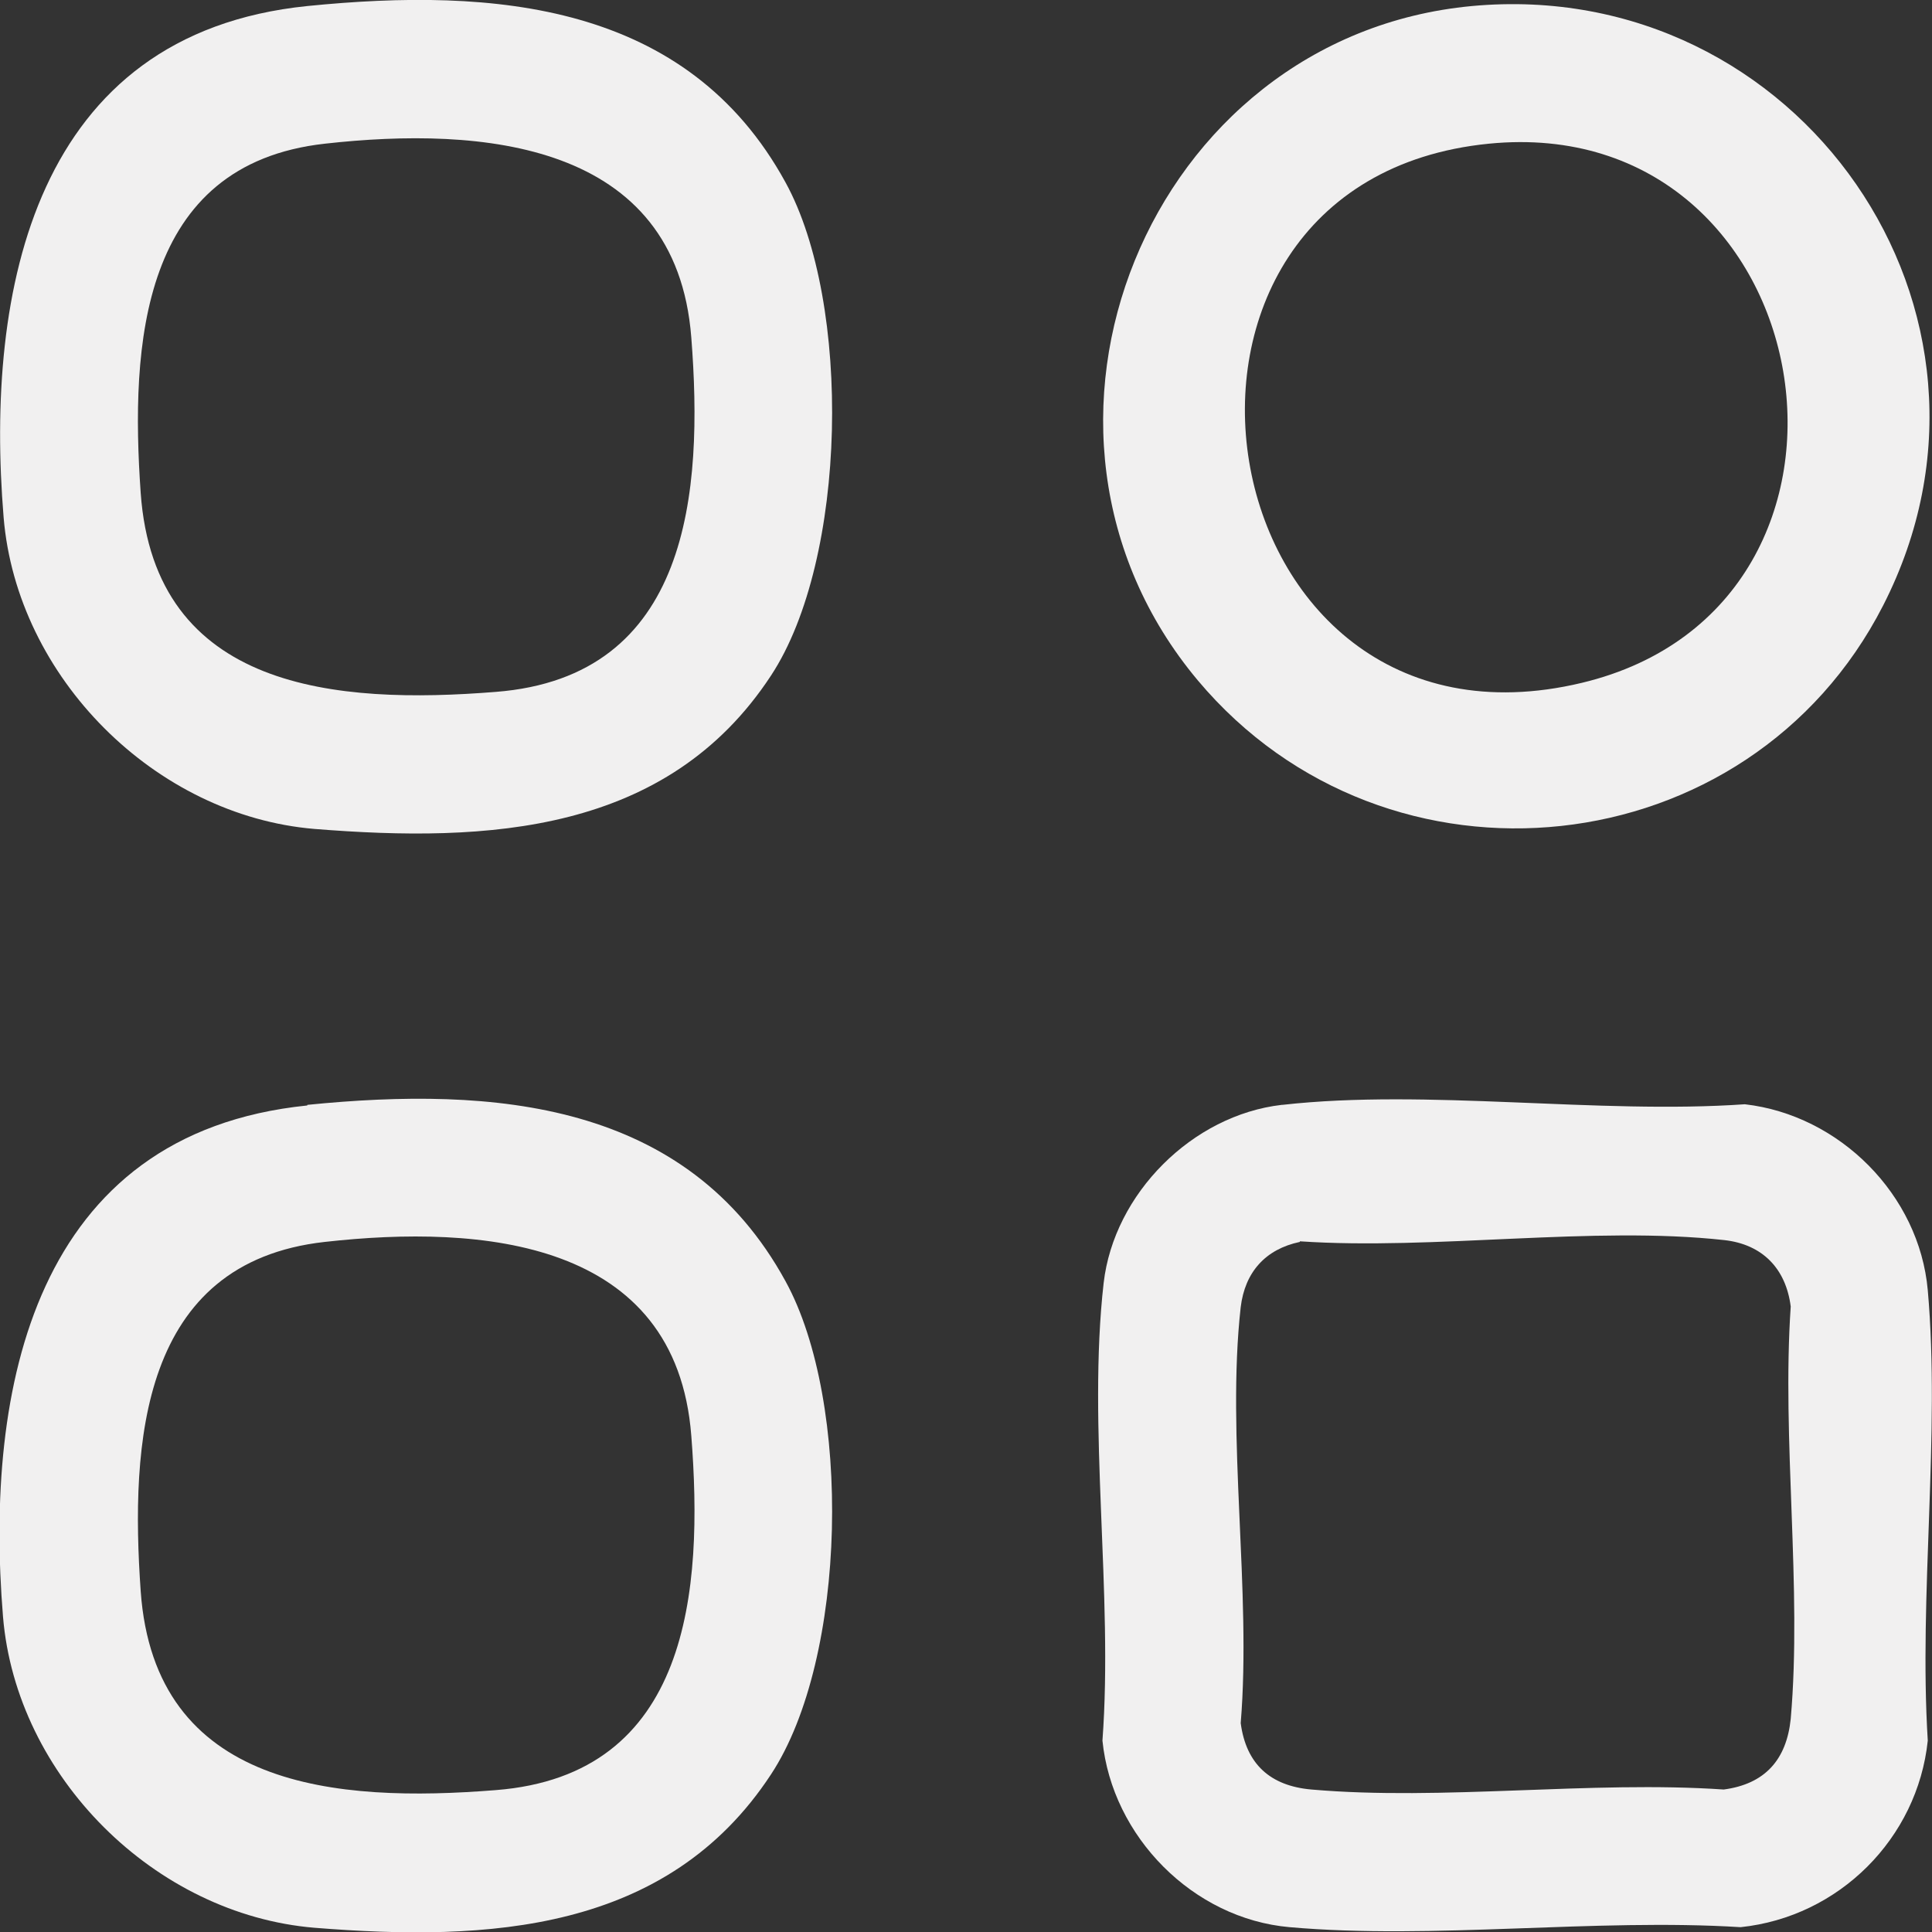 <?xml version="1.0" encoding="UTF-8"?>
<svg id="Layer_1" data-name="Layer 1" xmlns="http://www.w3.org/2000/svg" viewBox="0 0 32 32">
  <rect x="0" y="0" width="32" height="32" fill="#333333" stroke="none"/>
  <defs>
    <style>
      .cls-1 {
        fill: #f1f0f0;
      }
    </style>
  </defs>
  <path class="cls-1" d="M21.24,18.3c2.4-.27,5.22.16,7.66-.01,1.57.18,2.89,1.5,3.03,3.08.21,2.38-.15,5.05,0,7.46-.17,1.62-1.47,2.92-3.1,3.09-2.41-.15-5.09.21-7.47,0-1.6-.14-2.94-1.5-3.1-3.09.18-2.42-.25-5.21.02-7.58.17-1.48,1.47-2.78,2.95-2.95ZM21.53,20.57c-.57.12-.91.5-.98,1.08-.24,2.14.18,4.71,0,6.89.09.68.49,1.04,1.17,1.1,2.17.19,4.63-.15,6.83,0,.68-.09,1.04-.49,1.11-1.17.19-2.17-.15-4.63,0-6.83-.08-.63-.47-1.03-1.1-1.1-2.17-.24-4.81.17-7.03.02Z"/>
  <path class="cls-1" d="M5.09.1c3.09-.31,6.29-.06,7.92,2.92,1.1,2,1.03,6.24-.24,8.17-1.72,2.62-4.69,2.77-7.56,2.54C2.57,13.51.28,11.22.06,8.57-.25,4.8.57.56,5.09.1ZM5.38,2.38c-3.06.34-3.22,3.34-3.05,5.78.23,3.28,3.25,3.51,5.88,3.3,3.22-.25,3.44-3.31,3.24-5.87-.25-3.25-3.48-3.5-6.07-3.21Z"/>
  <path class="cls-1" d="M5.09,18.3c3.09-.31,6.29-.06,7.92,2.92,1.1,2,1.03,6.24-.24,8.17-1.72,2.62-4.69,2.77-7.56,2.54-2.65-.22-4.94-2.51-5.16-5.15-.31-3.78.51-8.01,5.04-8.47ZM5.38,20.57c-3.06.34-3.22,3.34-3.05,5.78.23,3.28,3.25,3.51,5.88,3.3,3.22-.25,3.44-3.31,3.24-5.87-.25-3.25-3.48-3.5-6.07-3.21Z"/>
  <path class="cls-1" d="M24.38.1c5.4-.5,9.3,5.06,6.81,9.93-2.22,4.34-8.21,4.98-11.35,1.24C16.36,7.12,19.02.6,24.38.1ZM24.66,2.38c-6.33.63-4.77,10.44,1.54,8.93,5.39-1.29,4.02-9.48-1.54-8.93Z"/>
</svg>